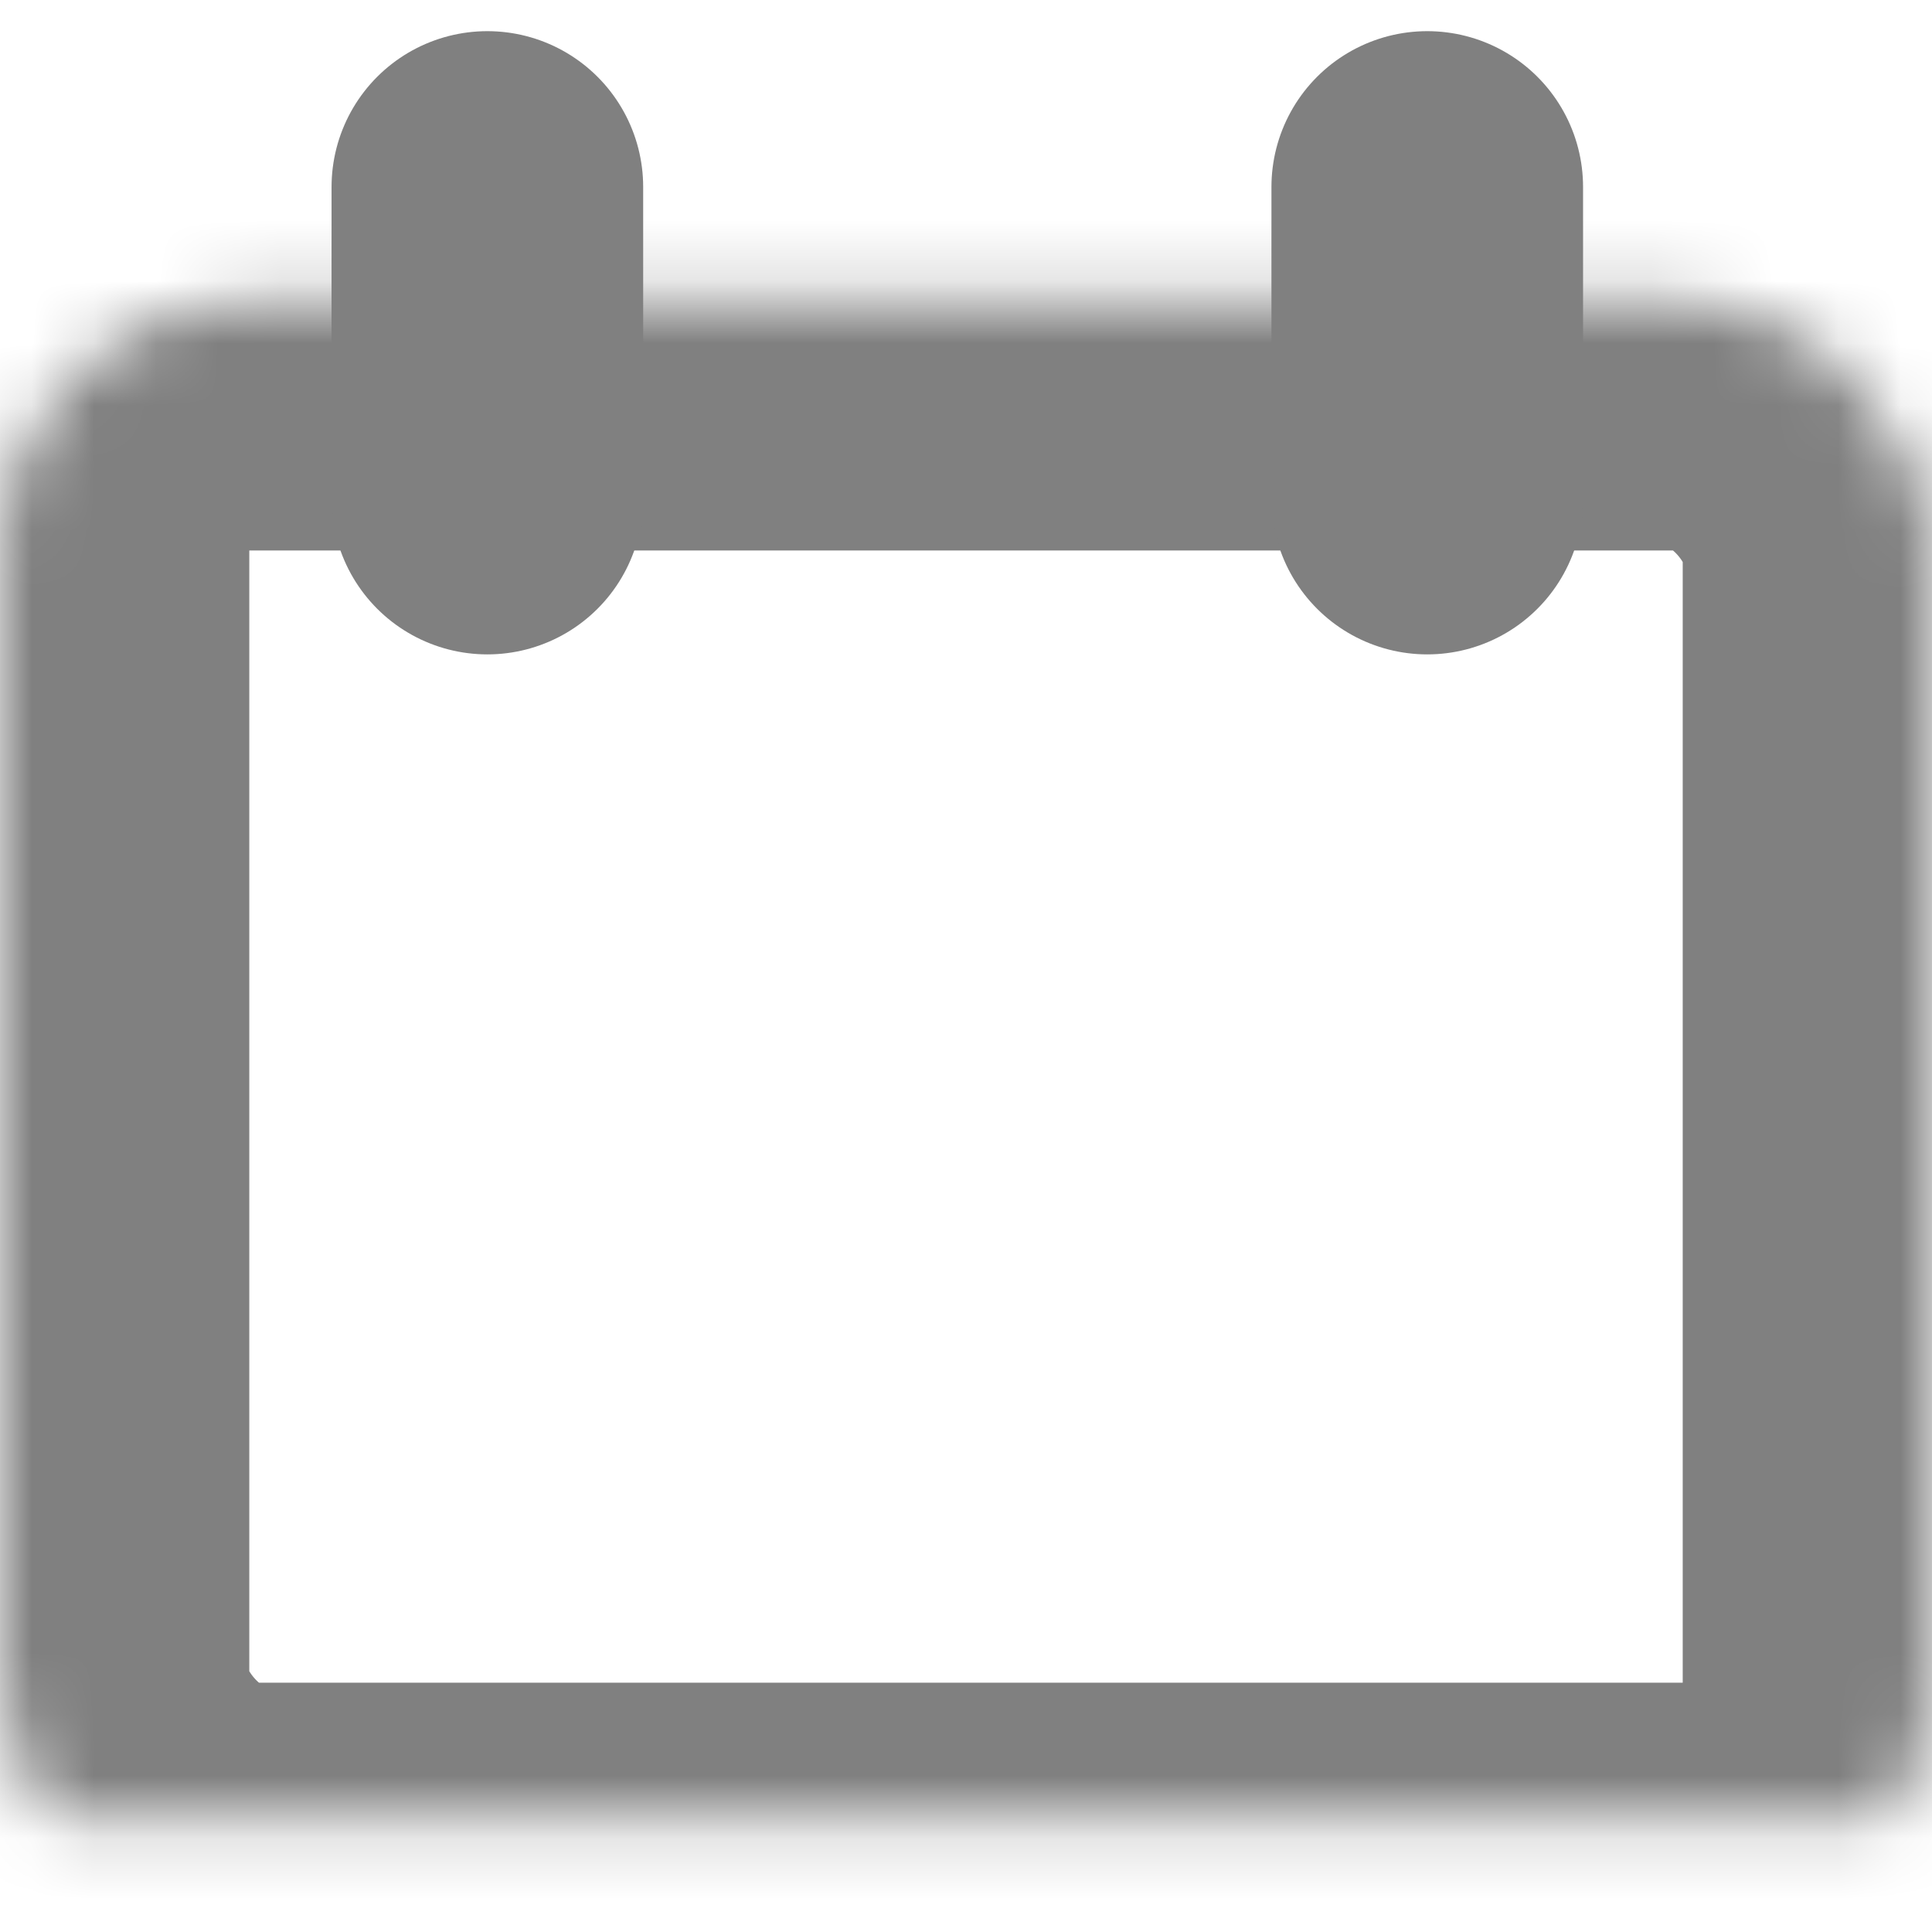<?xml version="1.0" encoding="UTF-8"?>
<svg width="31px" height="31px" viewBox="0 0 31 31" version="1.1" xmlns="http://www.w3.org/2000/svg" xmlns:xlink="http://www.w3.org/1999/xlink">
    <!-- Generator: Sketch 40.2 (33826) - http://www.bohemiancoding.com/sketch -->
    <title>Group 5</title>
    <desc>Created with Sketch.</desc>
    <defs>
        <rect id="path-1" x="0" y="1.833" width="31" height="26.167" rx="4"></rect>
        <mask id="mask-2" maskContentUnits="userSpaceOnUse" maskUnits="objectBoundingBox" x="0" y="0" width="31" height="26.167" fill="white">
            <use xlink:href="#path-1"></use>
        </mask>
    </defs>
    <g id="Page-1" stroke="none" stroke-width="1" fill="none" fill-rule="evenodd" stroke-linecap="round" stroke-linejoin="round">
        <g id="Group-5" transform="translate(0, 3)" stroke="#808080">
            <use id="Rectangle-4" mask="url(#mask-2)" stroke-width="8" xlink:href="#path-1"></use>
            <path d="M7.82,0 L7.82,5" id="Line-Copy" stroke-width="5"></path>
            <path d="M22.901,0 L22.901,5" id="Line-Copy-2" stroke-width="5"></path>
        </g>
    </g>
</svg>